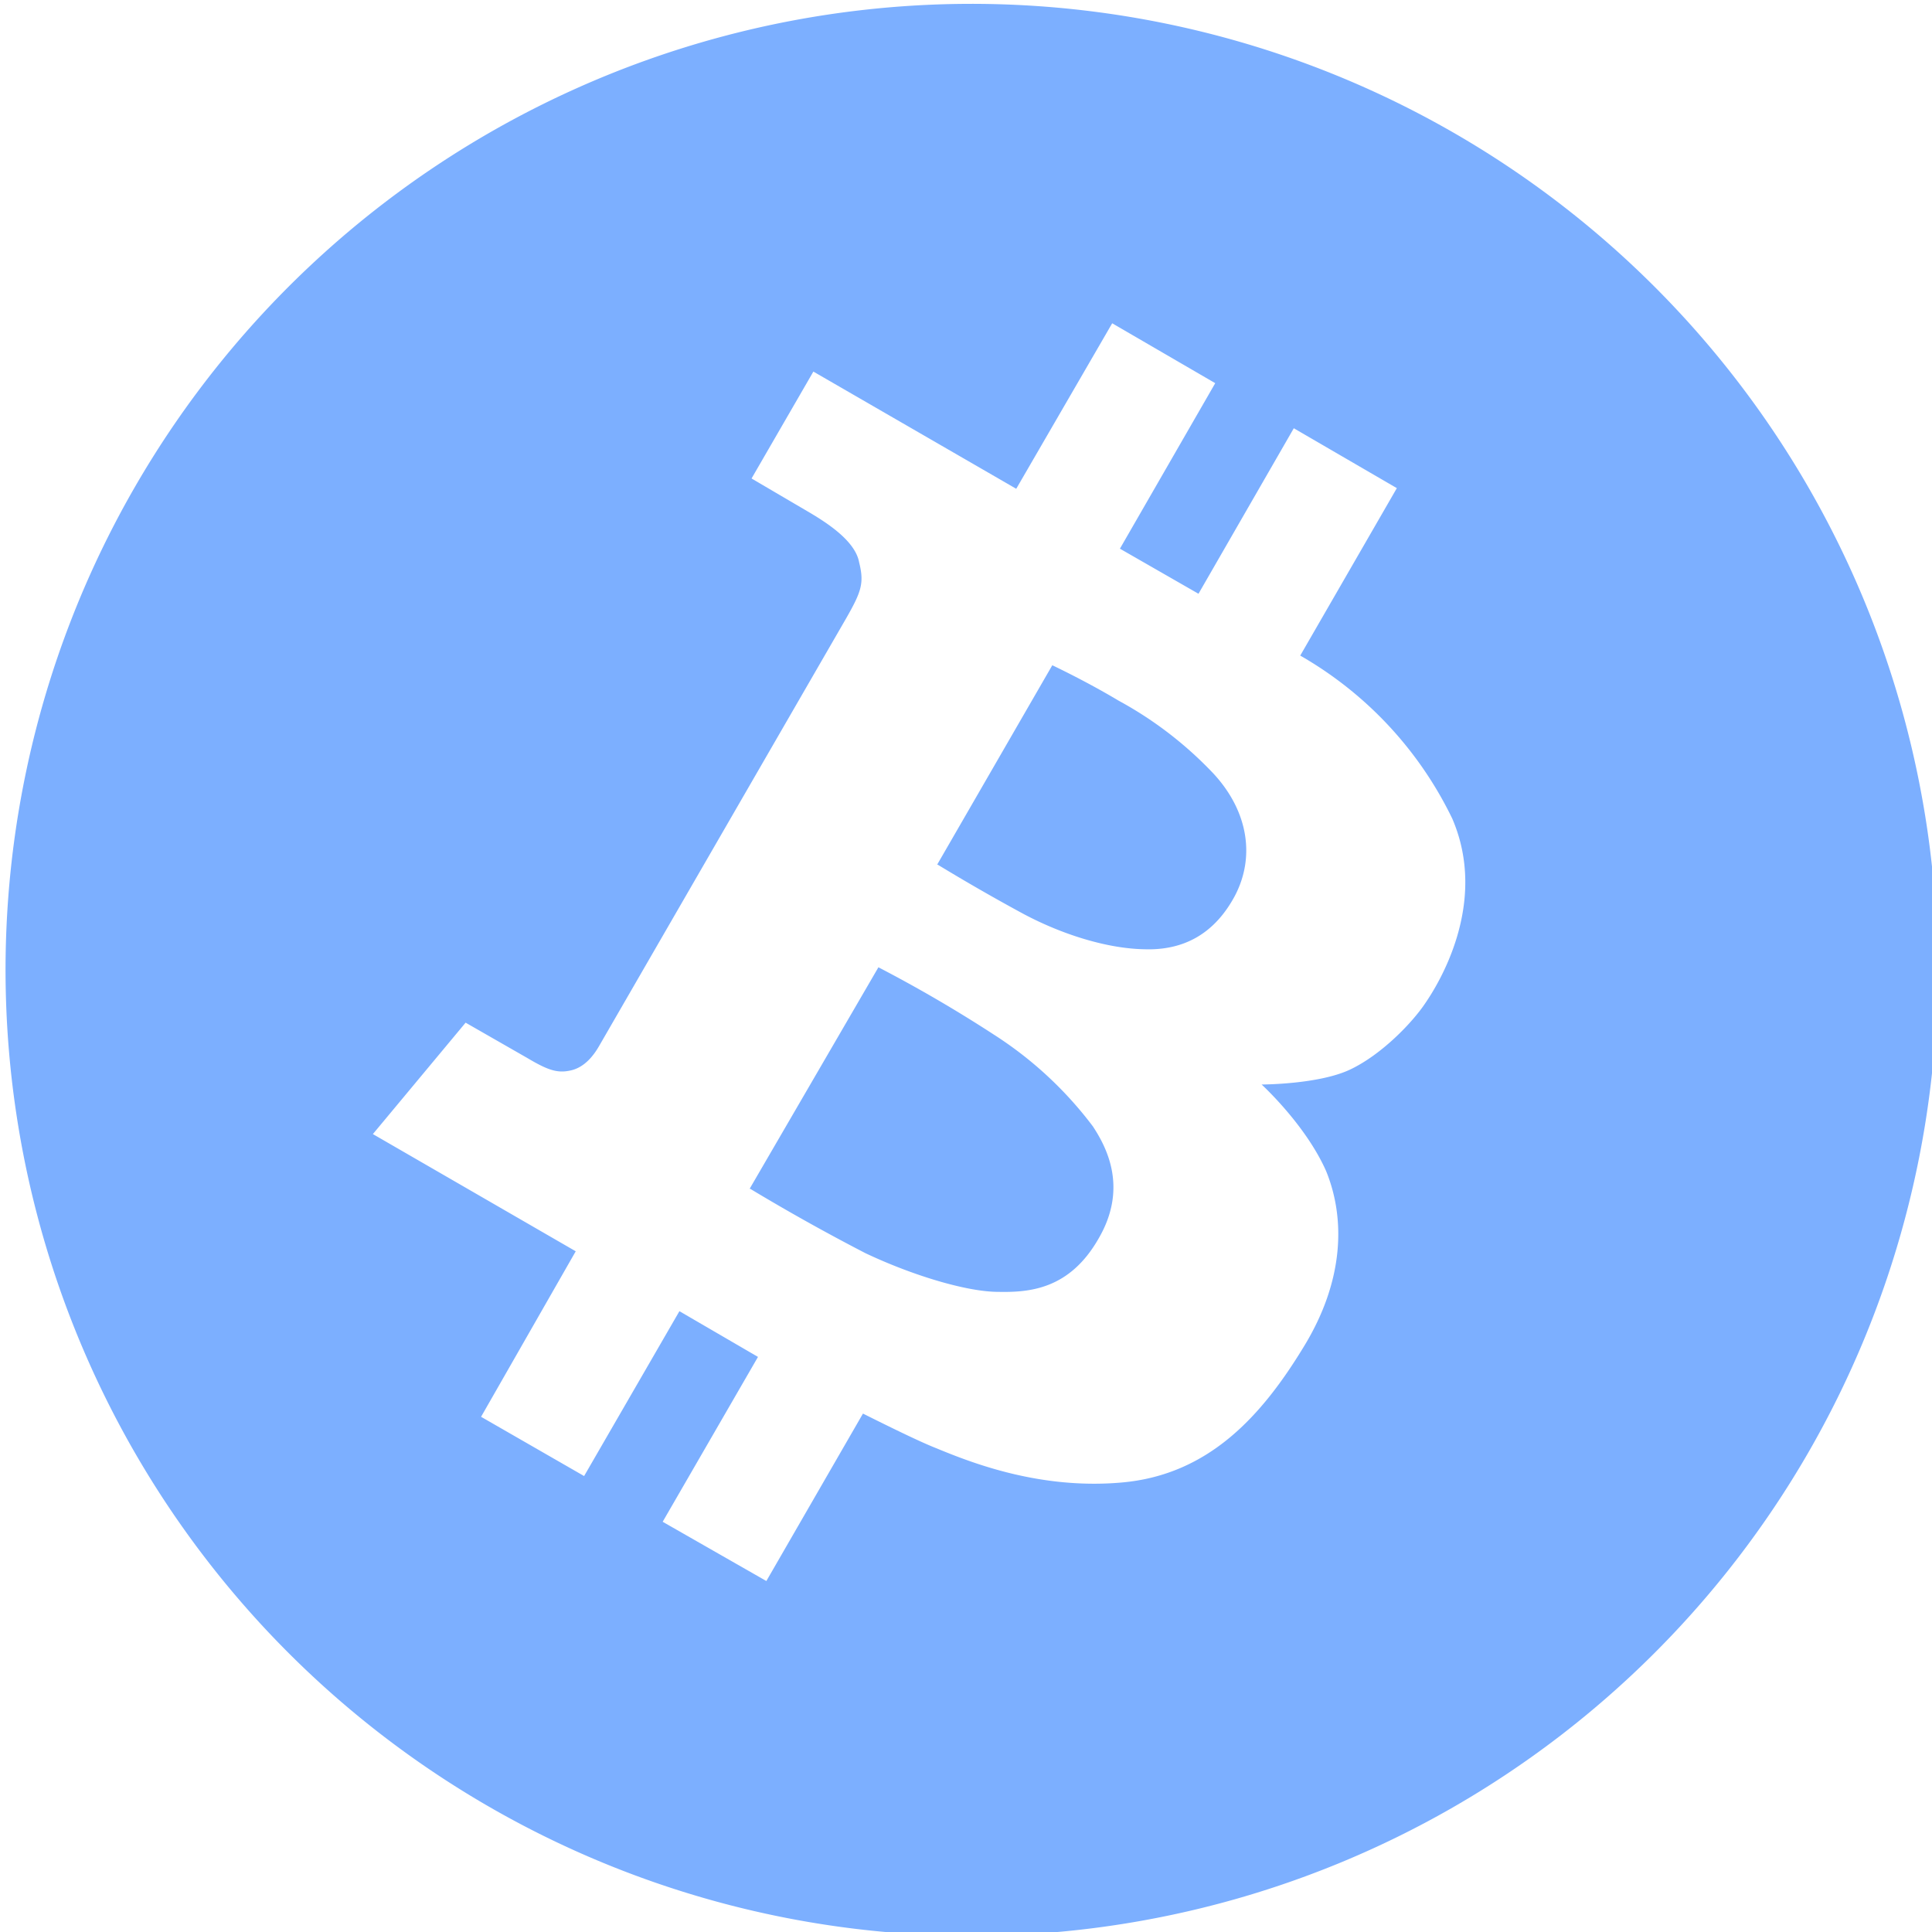 <svg xmlns="http://www.w3.org/2000/svg" xmlns:xlink="http://www.w3.org/1999/xlink" width="30" height="30" viewBox="0 0 30 30"><defs><path id="5kwsa" d="M188.55 306.42a30.9 30.9 0 0 0 1.34.77c.6.32 1.3.54 1.88.55.6.02 1.08-.23 1.4-.82.32-.6.22-1.31-.32-1.9a5.9 5.9 0 0 0-1.48-1.14c-.5-.3-1.03-.55-1.03-.55l-1.79 3.1zm-2.9 5.04a31.47 31.47 0 0 0 1.79 1c.74.35 1.58.6 2.06.6.49.01 1.11-.04 1.56-.83.46-.79.12-1.42-.09-1.74a5.91 5.91 0 0 0-1.53-1.42 21.37 21.37 0 0 0-1.8-1.05l-2 3.44zm-1.1 1.9l-1.48 2.56-1.6-.92 1.47-2.57-3.15-1.82 1.44-1.73.96.55c.32.19.47.24.68.19.21-.05.35-.23.44-.39l3.83-6.63c.24-.42.28-.55.2-.87-.06-.33-.5-.61-.75-.76l-.92-.54.96-1.66 3.15 1.82 1.49-2.57 1.6.93-1.48 2.57 1.22.7 1.48-2.57 1.6.93-1.5 2.6a5.85 5.85 0 0 1 2.36 2.53c.57 1.32-.22 2.58-.42 2.87-.2.3-.68.8-1.17 1.03-.49.23-1.37.23-1.37.23s.68.62 1 1.34c.3.73.29 1.7-.35 2.74-.64 1.05-1.46 1.98-2.82 2.1-1.35.12-2.46-.36-2.95-.56-.24-.1-.65-.3-1.07-.51l-1.5 2.6-1.61-.92 1.48-2.56zM181.5 321a15 15 0 1 0 15-25.98 15 15 0 0 0-15 25.98z"/></defs><g><g transform="translate(-174 -293)"><use fill="#7cafff" xlink:href="#5kwsa"/></g></g></svg>